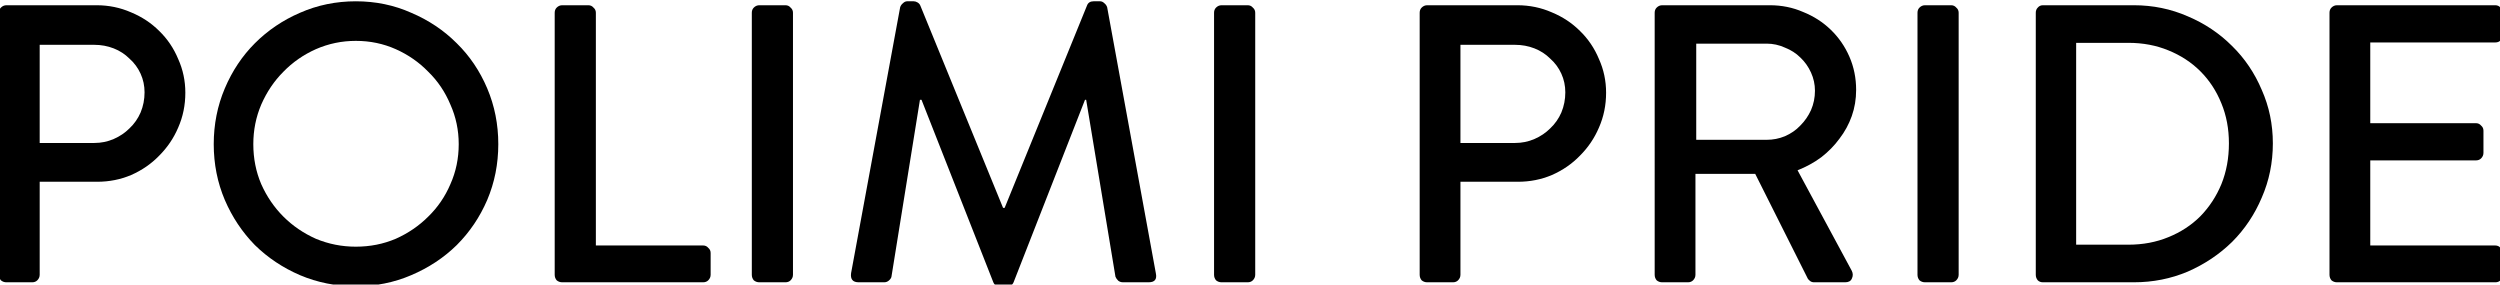 <svg version="1.1" viewBox="0 0 223.19 25.4" xmlns="http://www.w3.org/2000/svg">
    <g transform="translate(61.59 -72.618)">
        <g transform="scale(.265)" aria-label="POLIMI PRIDE">
            <path d="m-232.78 278.33q0-1.067 0.667-1.733 0.8-0.8 1.867-0.8h30.4q6.133 0 11.6 2.4 5.467 2.267 9.467 6.267 4.133 4 6.4 9.467 2.4 5.333 2.4 11.333 0 6.267-2.4 11.733-2.267 5.333-6.4 9.467-4 4.133-9.467 6.533-5.333 2.267-11.467 2.267h-19.333v31.333q0 1.067-0.8 1.867-0.667 0.667-1.733 0.667h-8.667q-1.067 0-1.867-0.667-0.667-0.8-0.667-1.867zm32.133 43.867q3.467 0 6.533-1.333 3.067-1.333 5.333-3.6 2.4-2.267 3.733-5.333 1.333-3.2 1.333-6.8 0-3.333-1.333-6.267-1.333-2.933-3.733-5.067-2.267-2.267-5.333-3.467-3.067-1.2-6.533-1.2h-18.4v33.067z"/>
            <path d="m-160.41 322.6q0-10 3.733-18.8 3.733-8.8 10.133-15.2 6.533-6.533 15.2-10.267 8.8-3.867 18.8-3.867t18.667 3.867q8.8 3.733 15.333 10.267 6.533 6.4 10.267 15.2t3.733 18.8-3.733 18.8q-3.733 8.667-10.267 15.2-6.533 6.4-15.333 10.133-8.667 3.733-18.667 3.733t-18.8-3.733q-8.667-3.733-15.2-10.133-6.4-6.533-10.133-15.2-3.733-8.8-3.733-18.8zm13.333 0q0 7.2 2.667 13.467 2.8 6.267 7.467 10.933t10.933 7.467q6.4 2.667 13.467 2.667 7.2 0 13.467-2.667 6.267-2.8 10.933-7.467 4.8-4.667 7.467-10.933 2.8-6.267 2.8-13.467 0-7.067-2.8-13.333-2.667-6.4-7.467-11.067-4.667-4.8-10.933-7.6-6.267-2.8-13.467-2.8-7.067 0-13.467 2.8-6.267 2.8-10.933 7.6-4.667 4.667-7.467 11.067-2.667 6.267-2.667 13.333z"/>
            <path d="m-45.542 278.33q0-1.067 0.667-1.733 0.8-0.8 1.867-0.8h8.8q1.067 0 1.733 0.8 0.8 0.667 0.8 1.733v78.4h36.133q1.067 0 1.733 0.8 0.8 0.667 0.8 1.733v7.333q0 1.067-0.8 1.867-0.667 0.667-1.733 0.667h-47.467q-1.067 0-1.867-0.667-0.667-0.8-0.667-1.867z"/>
            <path d="m20.864 278.33q0-1.067 0.667-1.733 0.8-0.8 1.867-0.8h8.8q1.067 0 1.733 0.8 0.8 0.667 0.8 1.733v88.267q0 1.067-0.8 1.867-0.667 0.667-1.733 0.667h-8.8q-1.067 0-1.867-0.667-0.667-0.8-0.667-1.867z"/>
            <path d="m70.841 276.46q0.267-0.8 0.933-1.333 0.667-0.667 1.467-0.667h2.133q0.667 0 1.333 0.4 0.667 0.4 0.933 1.067l27.867 68.133h0.533l27.733-68.133q0.533-1.467 2.267-1.467h2.133q0.8 0 1.467 0.667 0.667 0.533 0.933 1.333l16.4 89.6q0.667 3.067-2.4 3.067h-8.667q-0.933 0-1.6-0.533-0.667-0.667-0.933-1.333l-9.867-59.6h-0.4l-24 61.333q-0.533 1.467-2.267 1.467h-2.4q-1.733 0-2.267-1.467l-24.133-61.333h-0.533l-9.6 59.6q-0.133 0.667-0.933 1.333-0.667 0.533-1.467 0.533h-8.667q-2.933 0-2.533-3.067z"/>
            <path d="m176.59 278.33q0-1.067 0.667-1.733 0.8-0.8 1.867-0.8h8.8q1.067 0 1.733 0.8 0.8 0.667 0.8 1.733v88.267q0 1.067-0.8 1.867-0.667 0.667-1.733 0.667h-8.8q-1.067 0-1.867-0.667-0.667-0.8-0.667-1.867z"/>
            <path d="m245.86 278.33q0-1.067 0.667-1.733 0.8-0.8 1.867-0.8h30.4q6.133 0 11.6 2.4 5.467 2.267 9.467 6.267 4.133 4 6.4 9.467 2.4 5.333 2.4 11.333 0 6.267-2.4 11.733-2.267 5.333-6.4 9.467-4 4.133-9.467 6.533-5.333 2.267-11.467 2.267h-19.333v31.333q0 1.067-0.8 1.867-0.667 0.667-1.733 0.667h-8.667q-1.067 0-1.867-0.667-0.667-0.8-0.667-1.867zm32.133 43.867q3.467 0 6.533-1.333 3.067-1.333 5.333-3.6 2.4-2.267 3.733-5.333 1.333-3.2 1.333-6.8 0-3.333-1.333-6.267-1.333-2.933-3.733-5.067-2.267-2.267-5.333-3.467-3.067-1.2-6.533-1.2h-18.4v33.067z"/>
            <path d="m325.03 278.33q0-1.067 0.667-1.733 0.8-0.8 1.867-0.8h36.267q6 0 11.2 2.267 5.333 2.133 9.333 6 4 3.867 6.267 9.067 2.267 5.2 2.267 11.2 0 4.667-1.467 8.8-1.467 4.133-4.133 7.6-2.533 3.467-6.133 6.267-3.6 2.667-8 4.4l18.267 33.867q0.667 1.333 0 2.667-0.533 1.2-2.267 1.2h-10.4q-0.8 0-1.333-0.4-0.533-0.4-0.8-0.8l-17.733-35.333h-20.133v34q0 1.067-0.8 1.867-0.667 0.667-1.733 0.667h-8.667q-1.067 0-1.867-0.667-0.667-0.8-0.667-1.867zm37.733 42.8q3.2 0 6.133-1.2 3.067-1.333 5.2-3.6 2.267-2.267 3.6-5.2 1.333-3.067 1.333-6.533 0-3.2-1.333-6.133-1.333-2.933-3.6-5.067-2.133-2.133-5.2-3.333-2.933-1.333-6.133-1.333h-23.733v32.4z"/>
            <path d="m413.57 278.33q0-1.067 0.667-1.733 0.8-0.8 1.867-0.8h8.8q1.067 0 1.733 0.8 0.8 0.667 0.8 1.733v88.267q0 1.067-0.8 1.867-0.667 0.667-1.733 0.667h-8.8q-1.067 0-1.867-0.667-0.667-0.8-0.667-1.867z"/>
            <path d="m453.42 278.33q0-1.067 0.667-1.733 0.667-0.8 1.733-0.8h30.667q9.6 0 18.133 3.733 8.533 3.6 14.933 10 6.4 6.267 10 14.8 3.733 8.4 3.733 18 0 9.733-3.733 18.267-3.6 8.533-10 14.933-6.4 6.267-14.933 10-8.533 3.6-18.133 3.6h-30.667q-1.067 0-1.733-0.667-0.667-0.8-0.667-1.867zm31.2 78.133q7.333 0 13.467-2.533 6.267-2.533 10.8-7.067 4.533-4.667 7.067-10.8 2.533-6.267 2.533-13.733 0-7.333-2.533-13.467-2.533-6.267-7.067-10.8-4.533-4.533-10.8-7.067-6.133-2.533-13.467-2.533h-17.6v68z"/>
            <path d="m552.37 278.33q0-1.067 0.667-1.733 0.8-0.8 1.867-0.8h53.333q1.067 0 1.733 0.8 0.8 0.667 0.8 1.733v7.467q0 1.067-0.8 1.867-0.667 0.667-1.733 0.667h-42.133v27.2h35.6q1.067 0 1.733 0.8 0.8 0.667 0.8 1.733v7.467q0 1.067-0.8 1.867-0.667 0.667-1.733 0.667h-35.6v28.667h42.133q1.067 0 1.733 0.8 0.8 0.667 0.8 1.733v7.333q0 1.067-0.8 1.867-0.667 0.667-1.733 0.667h-53.333q-1.067 0-1.867-0.667-0.667-0.8-0.667-1.867z"/>
        </g>
    </g>
</svg>
